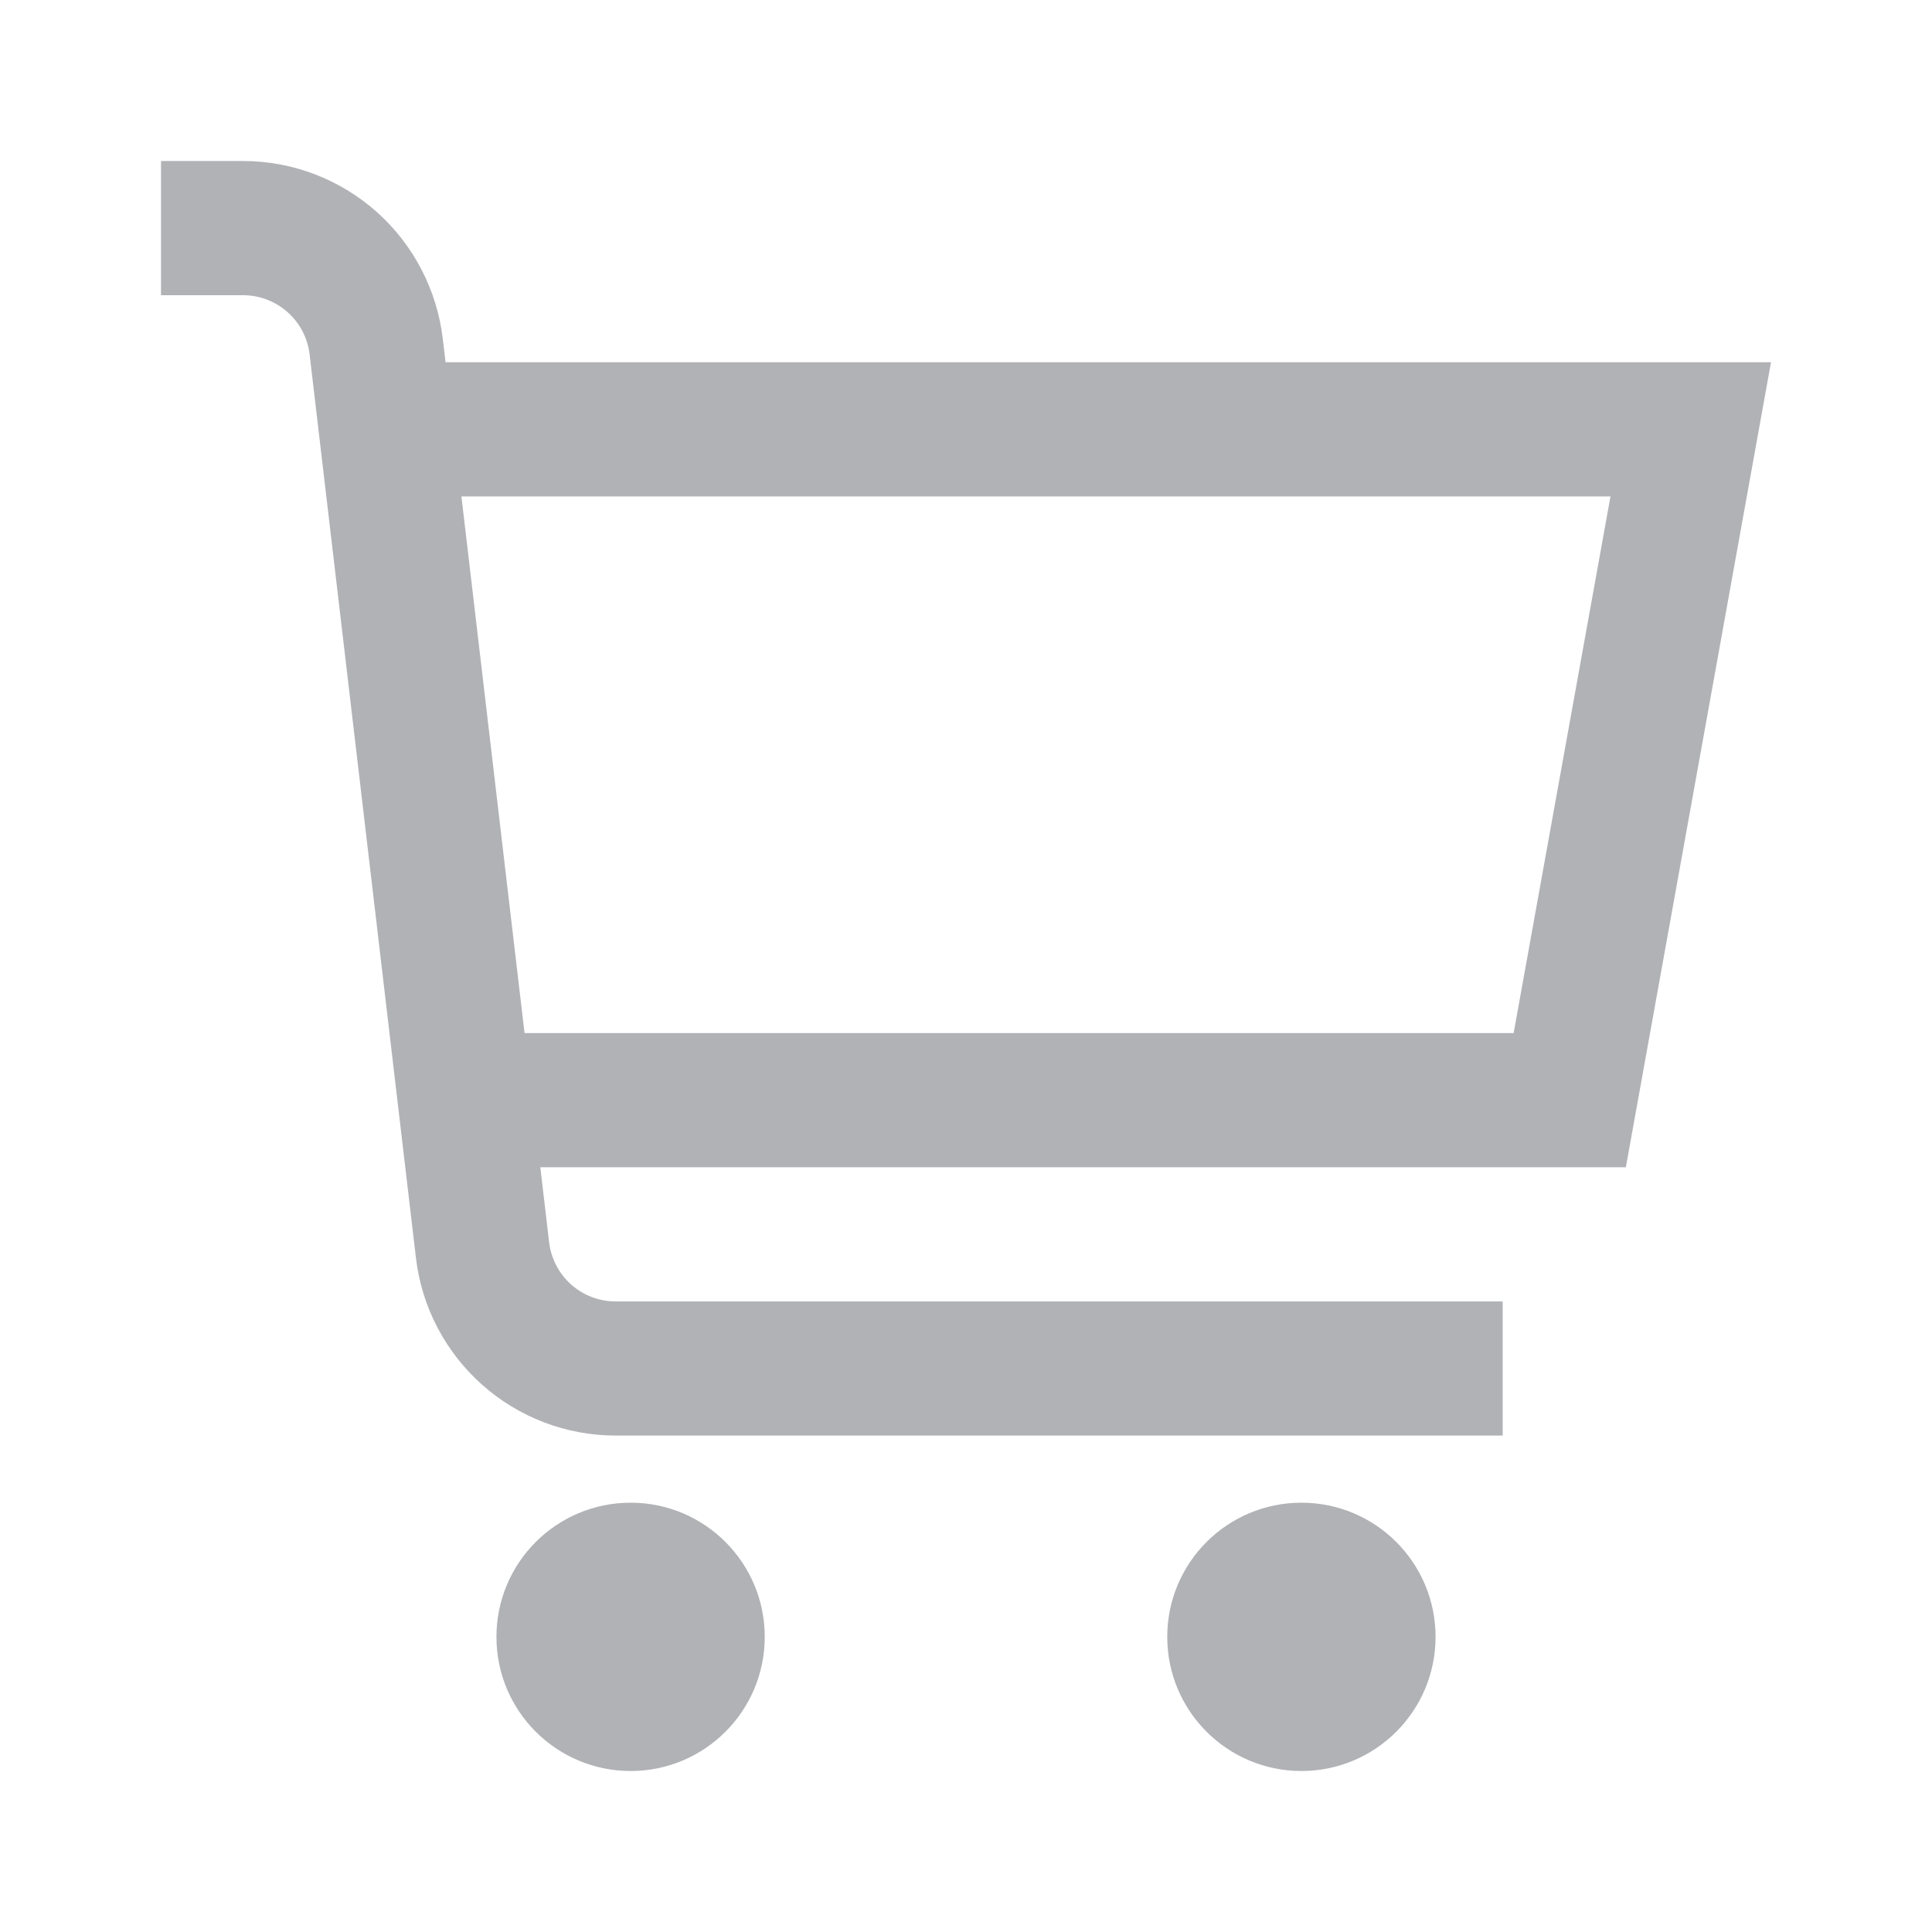 <svg width="24" height="24" viewBox="0 0 24 24" fill="none" xmlns="http://www.w3.org/2000/svg">
<path d="M22 4.5H5.535L5.5 4.207C5.428 3.6 5.136 3.039 4.679 2.632C4.221 2.225 3.631 2 3.018 2L2 2V3.667H3.018C3.222 3.667 3.419 3.742 3.572 3.877C3.725 4.013 3.822 4.2 3.846 4.402L5.167 15.626C5.238 16.234 5.531 16.794 5.988 17.201C6.445 17.608 7.036 17.833 7.648 17.833H18.667V16.167H7.648C7.444 16.167 7.247 16.092 7.094 15.956C6.942 15.82 6.845 15.633 6.821 15.43L6.712 14.5H20.197L22 4.5ZM18.803 12.833H6.516L5.732 6.167H20.006L18.803 12.833Z" fill="#B1B2B6"/>
<path d="M7.834 22C8.754 22 9.5 21.254 9.5 20.334C9.5 19.413 8.754 18.667 7.834 18.667C6.913 18.667 6.167 19.413 6.167 20.334C6.167 21.254 6.913 22 7.834 22Z" fill="#B1B2B6"/>
<path d="M16.167 22C17.087 22 17.833 21.254 17.833 20.334C17.833 19.413 17.087 18.667 16.167 18.667C15.246 18.667 14.5 19.413 14.5 20.334C14.5 21.254 15.246 22 16.167 22Z" fill="#B1B2B6"/>
</svg>
